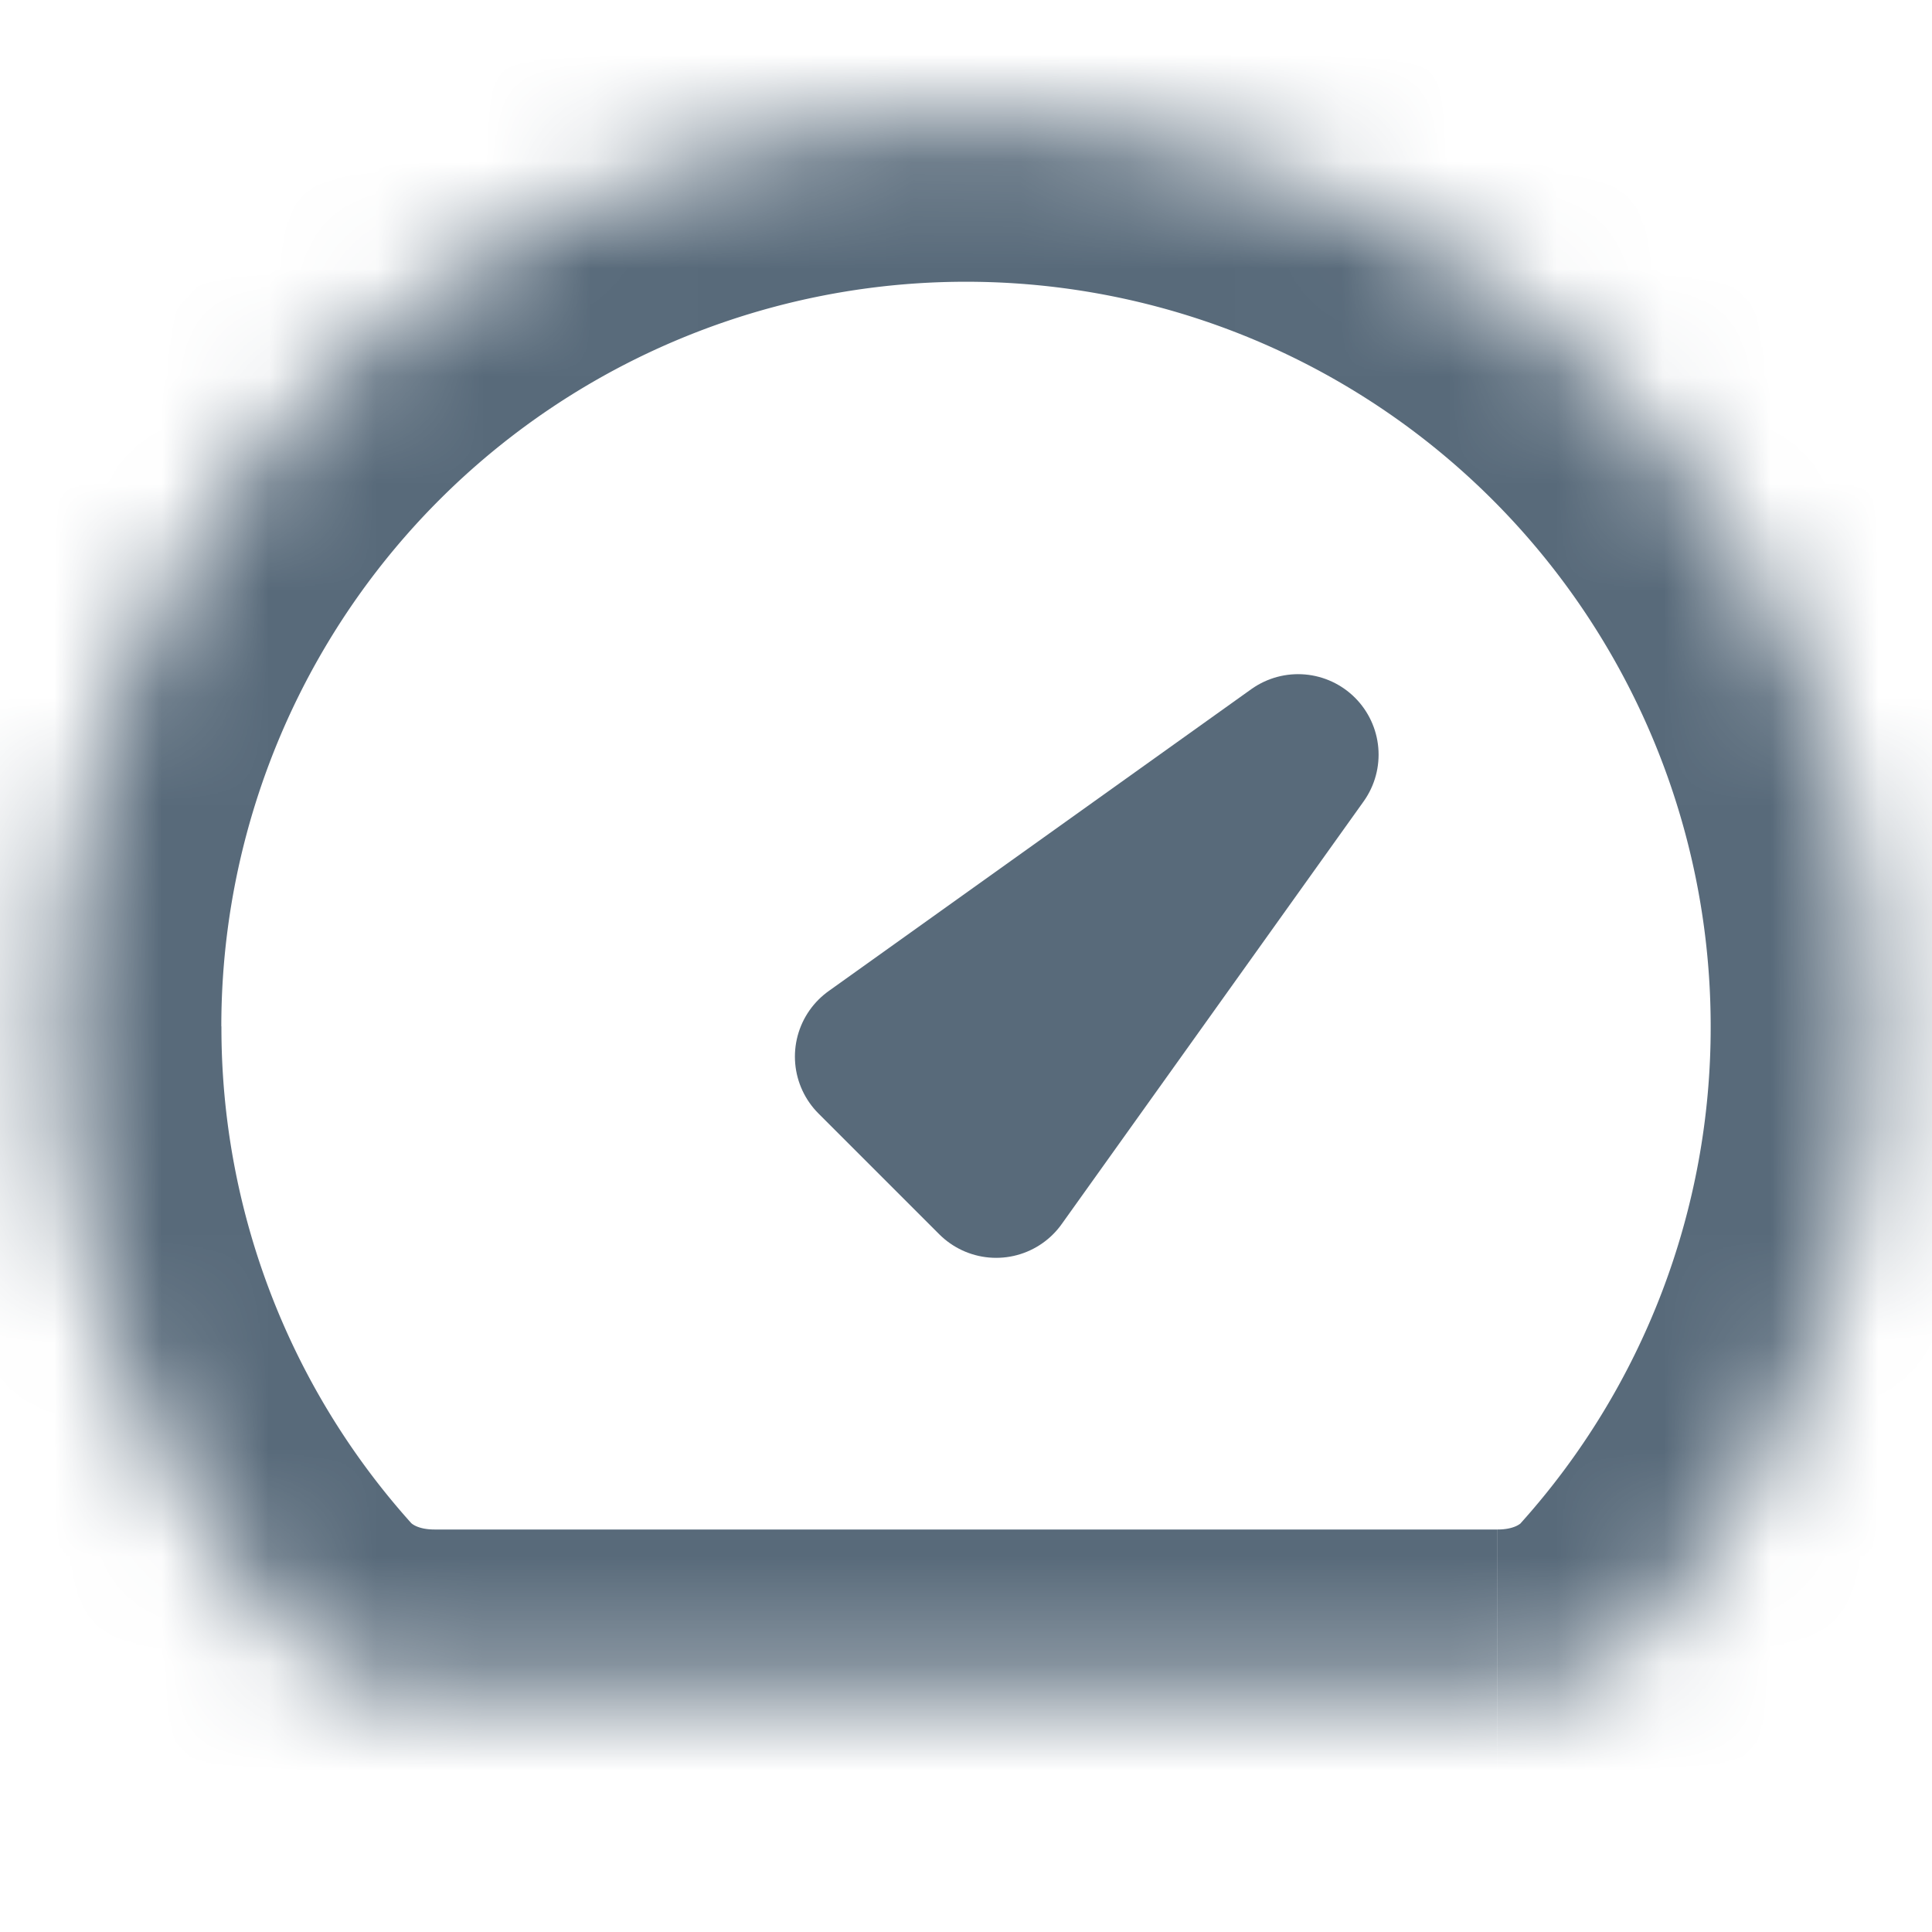 <svg xmlns="http://www.w3.org/2000/svg" width="18" height="18" fill="none" viewBox="0 0 18 18">
    <mask id="path-1-inside-1_699_12004" fill="#fff">
        <path fill-rule="evenodd" d="M13.952 15.75c.504 0 .998-.184 1.334-.56a8.438 8.438 0 1 0-12.573 0c.337.376.83.56 1.335.56h9.904Z" clip-rule="evenodd"/>
    </mask>
    <path fill="#586A7A" d="m15.286 15.19-1.117-1 1.117 1Zm.652-5.627a6.906 6.906 0 0 1-1.769 4.627l2.235 2.001a9.906 9.906 0 0 0 2.534-6.628h-3ZM9 2.625a6.937 6.937 0 0 1 6.938 6.938h3c0-5.489-4.45-9.938-9.938-9.938v3ZM2.062 9.563A6.937 6.937 0 0 1 9 2.625v-3c-5.488 0-9.938 4.45-9.938 9.938h3Zm1.769 4.627a6.906 6.906 0 0 1-1.768-4.627h-3c0 2.545.959 4.87 2.533 6.628l2.235-2.001Zm.217 3.06h9.904v-3H4.048v3Zm-2.452-1.059c.67.747 1.599 1.059 2.452 1.059v-3c-.155 0-.213-.056-.217-.06l-2.235 2ZM14.17 14.19c-.004.004-.062.06-.217.06v3c.853 0 1.783-.312 2.452-1.059L14.17 14.19Z" mask="url(#path-1-inside-1_699_12004)"/>
    <path stroke="#586A7A" stroke-linecap="round" stroke-linejoin="round" stroke-width="1.5" d="M12.094 7.031 8.156 9.844l1.125 1.125 2.813-3.938Z"/>
</svg>
